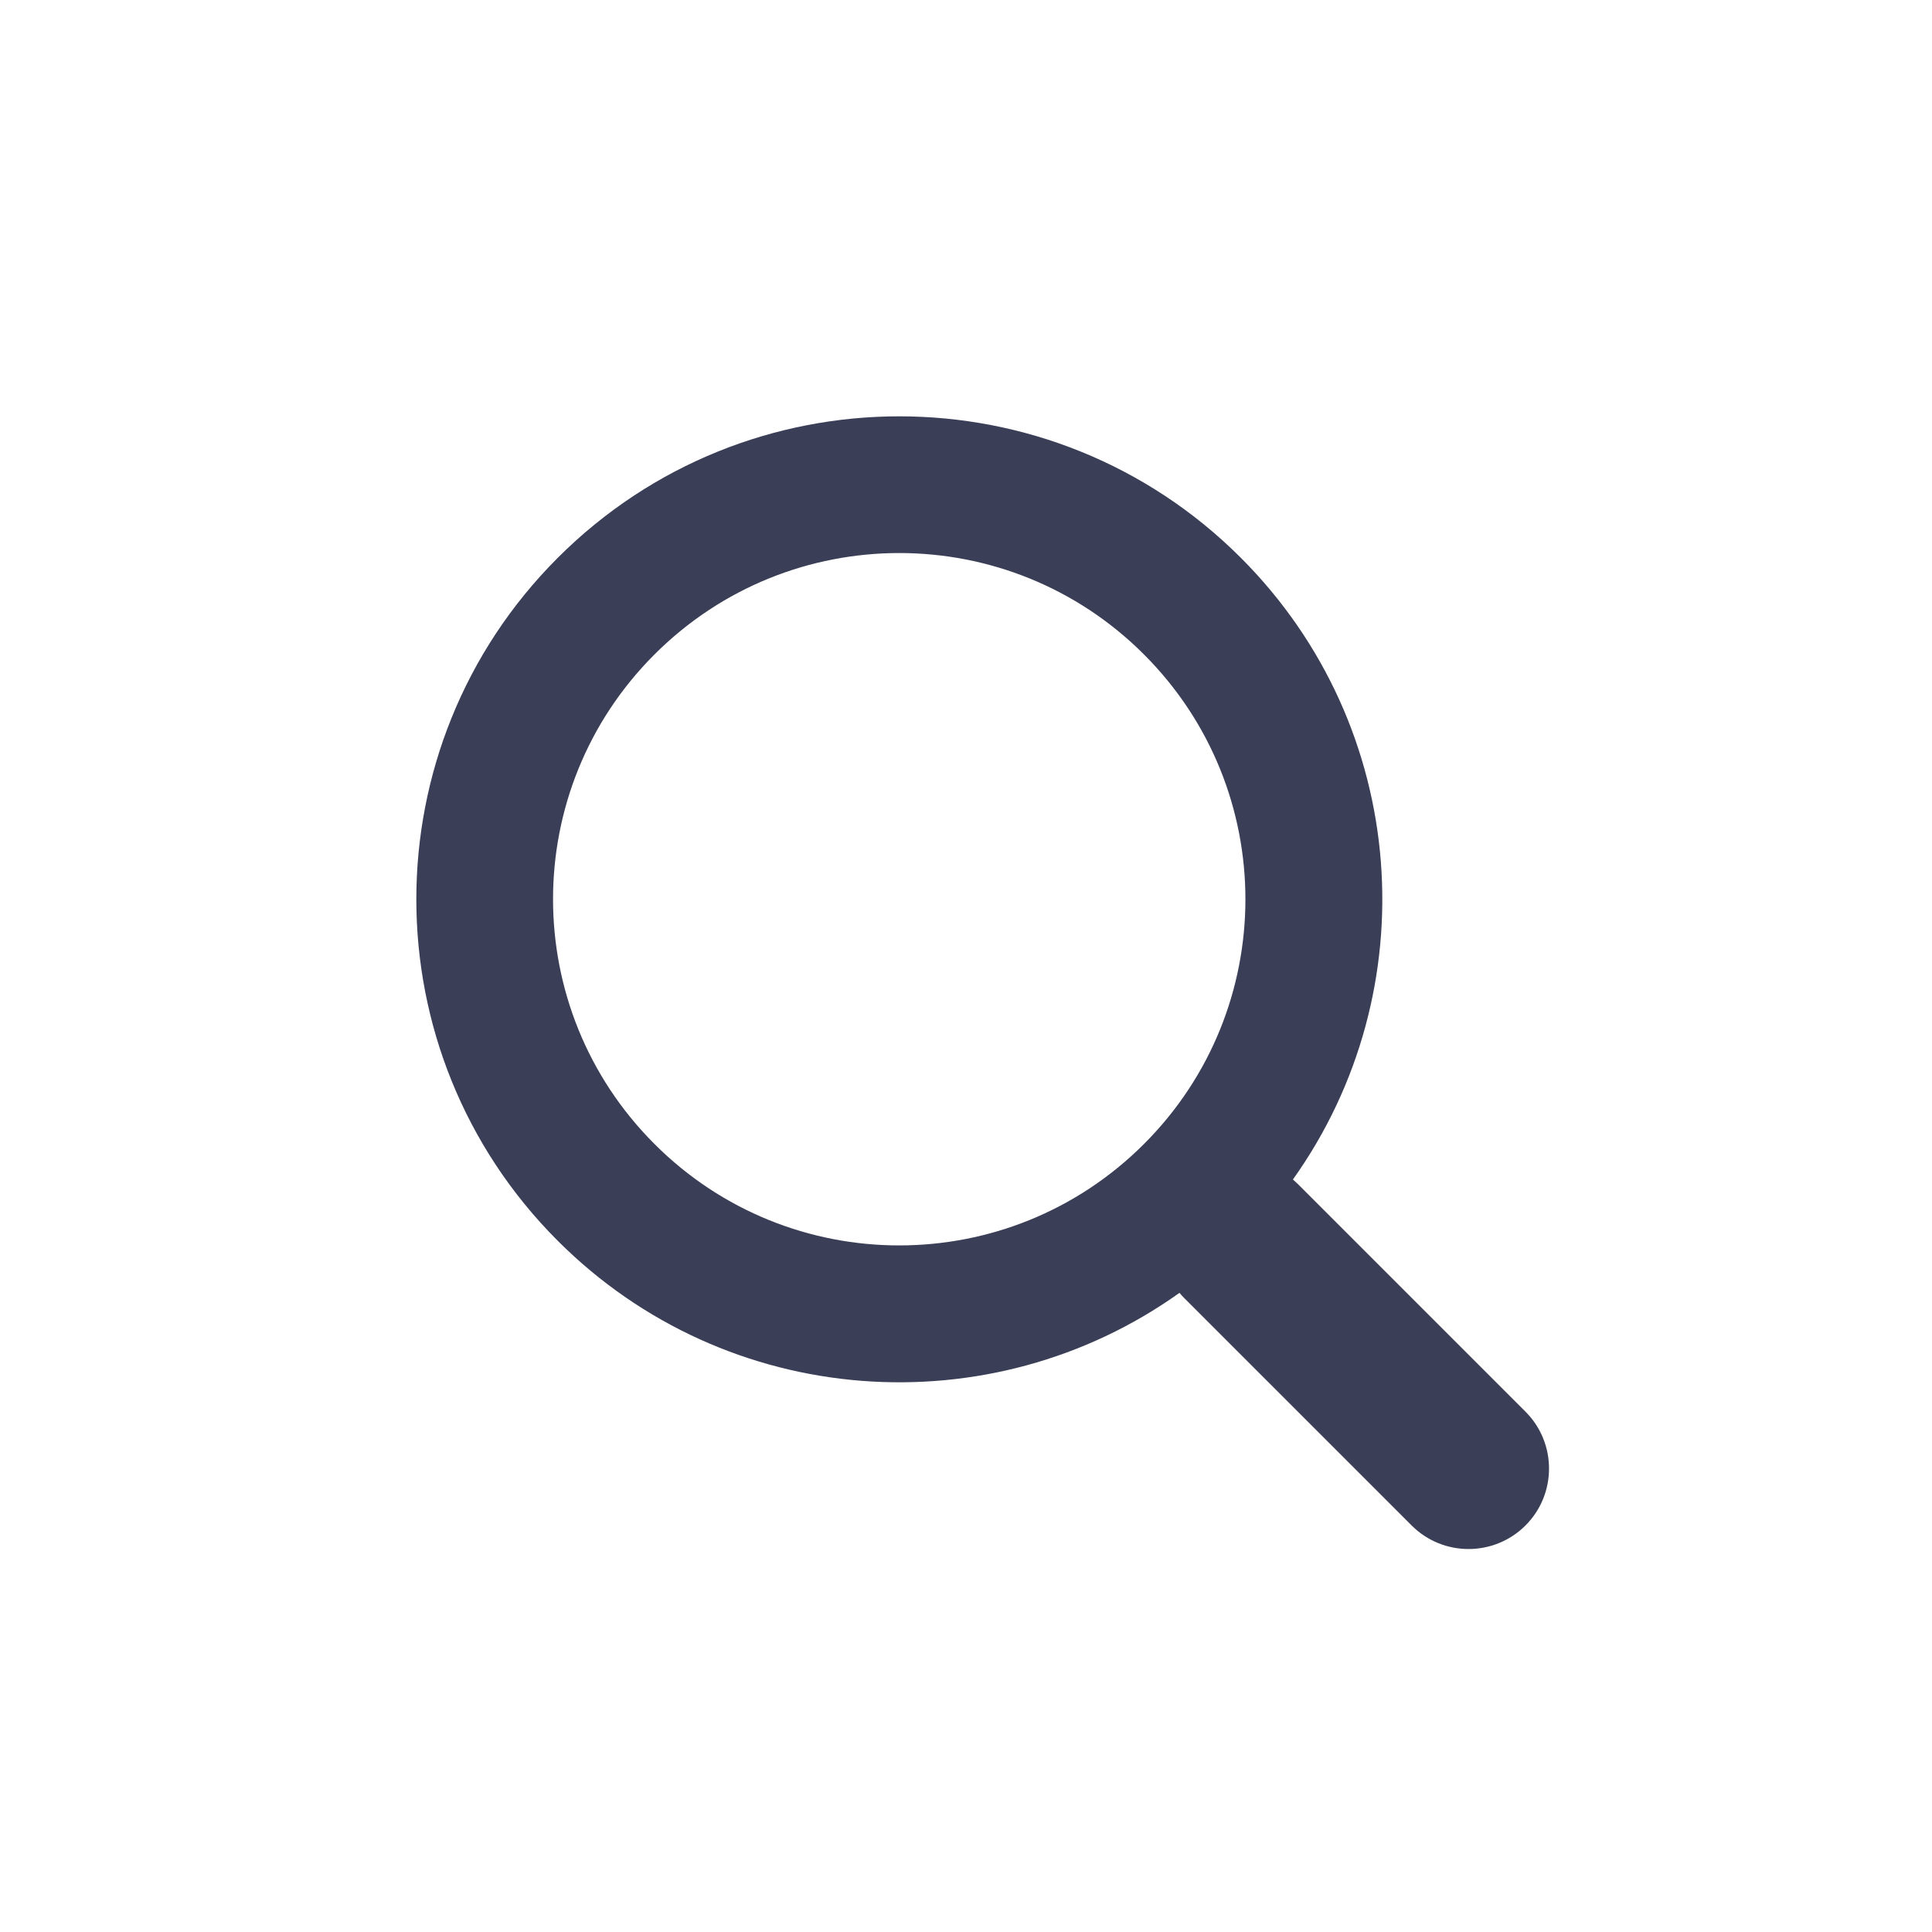 <svg xmlns="http://www.w3.org/2000/svg" width="24" height="24" viewBox="0 0 24 24">
    <g fill="none" fill-rule="evenodd">
        <path d="M0 0H24V24H0z"/>
        <path fill="#3A3E56" d="M6.929 6.929c-2.343 2.343-2.343 6.142 0 8.485 2.103 2.103 5.38 2.319 7.723.646.016.02.035.041.055.061l2.829 2.829c.39.39 1.023.39 1.414 0 .39-.39.39-1.024 0-1.414l-2.829-2.829-.06-.055c1.672-2.344 1.456-5.62-.647-7.723-2.343-2.343-6.142-2.343-8.485 0zM8.13 8.13c1.68-1.68 4.402-1.68 6.081 0 1.68 1.68 1.68 4.402 0 6.081-1.68 1.68-4.402 1.68-6.081 0-1.68-1.68-1.68-4.402 0-6.081z"/>
    </g>
</svg>
